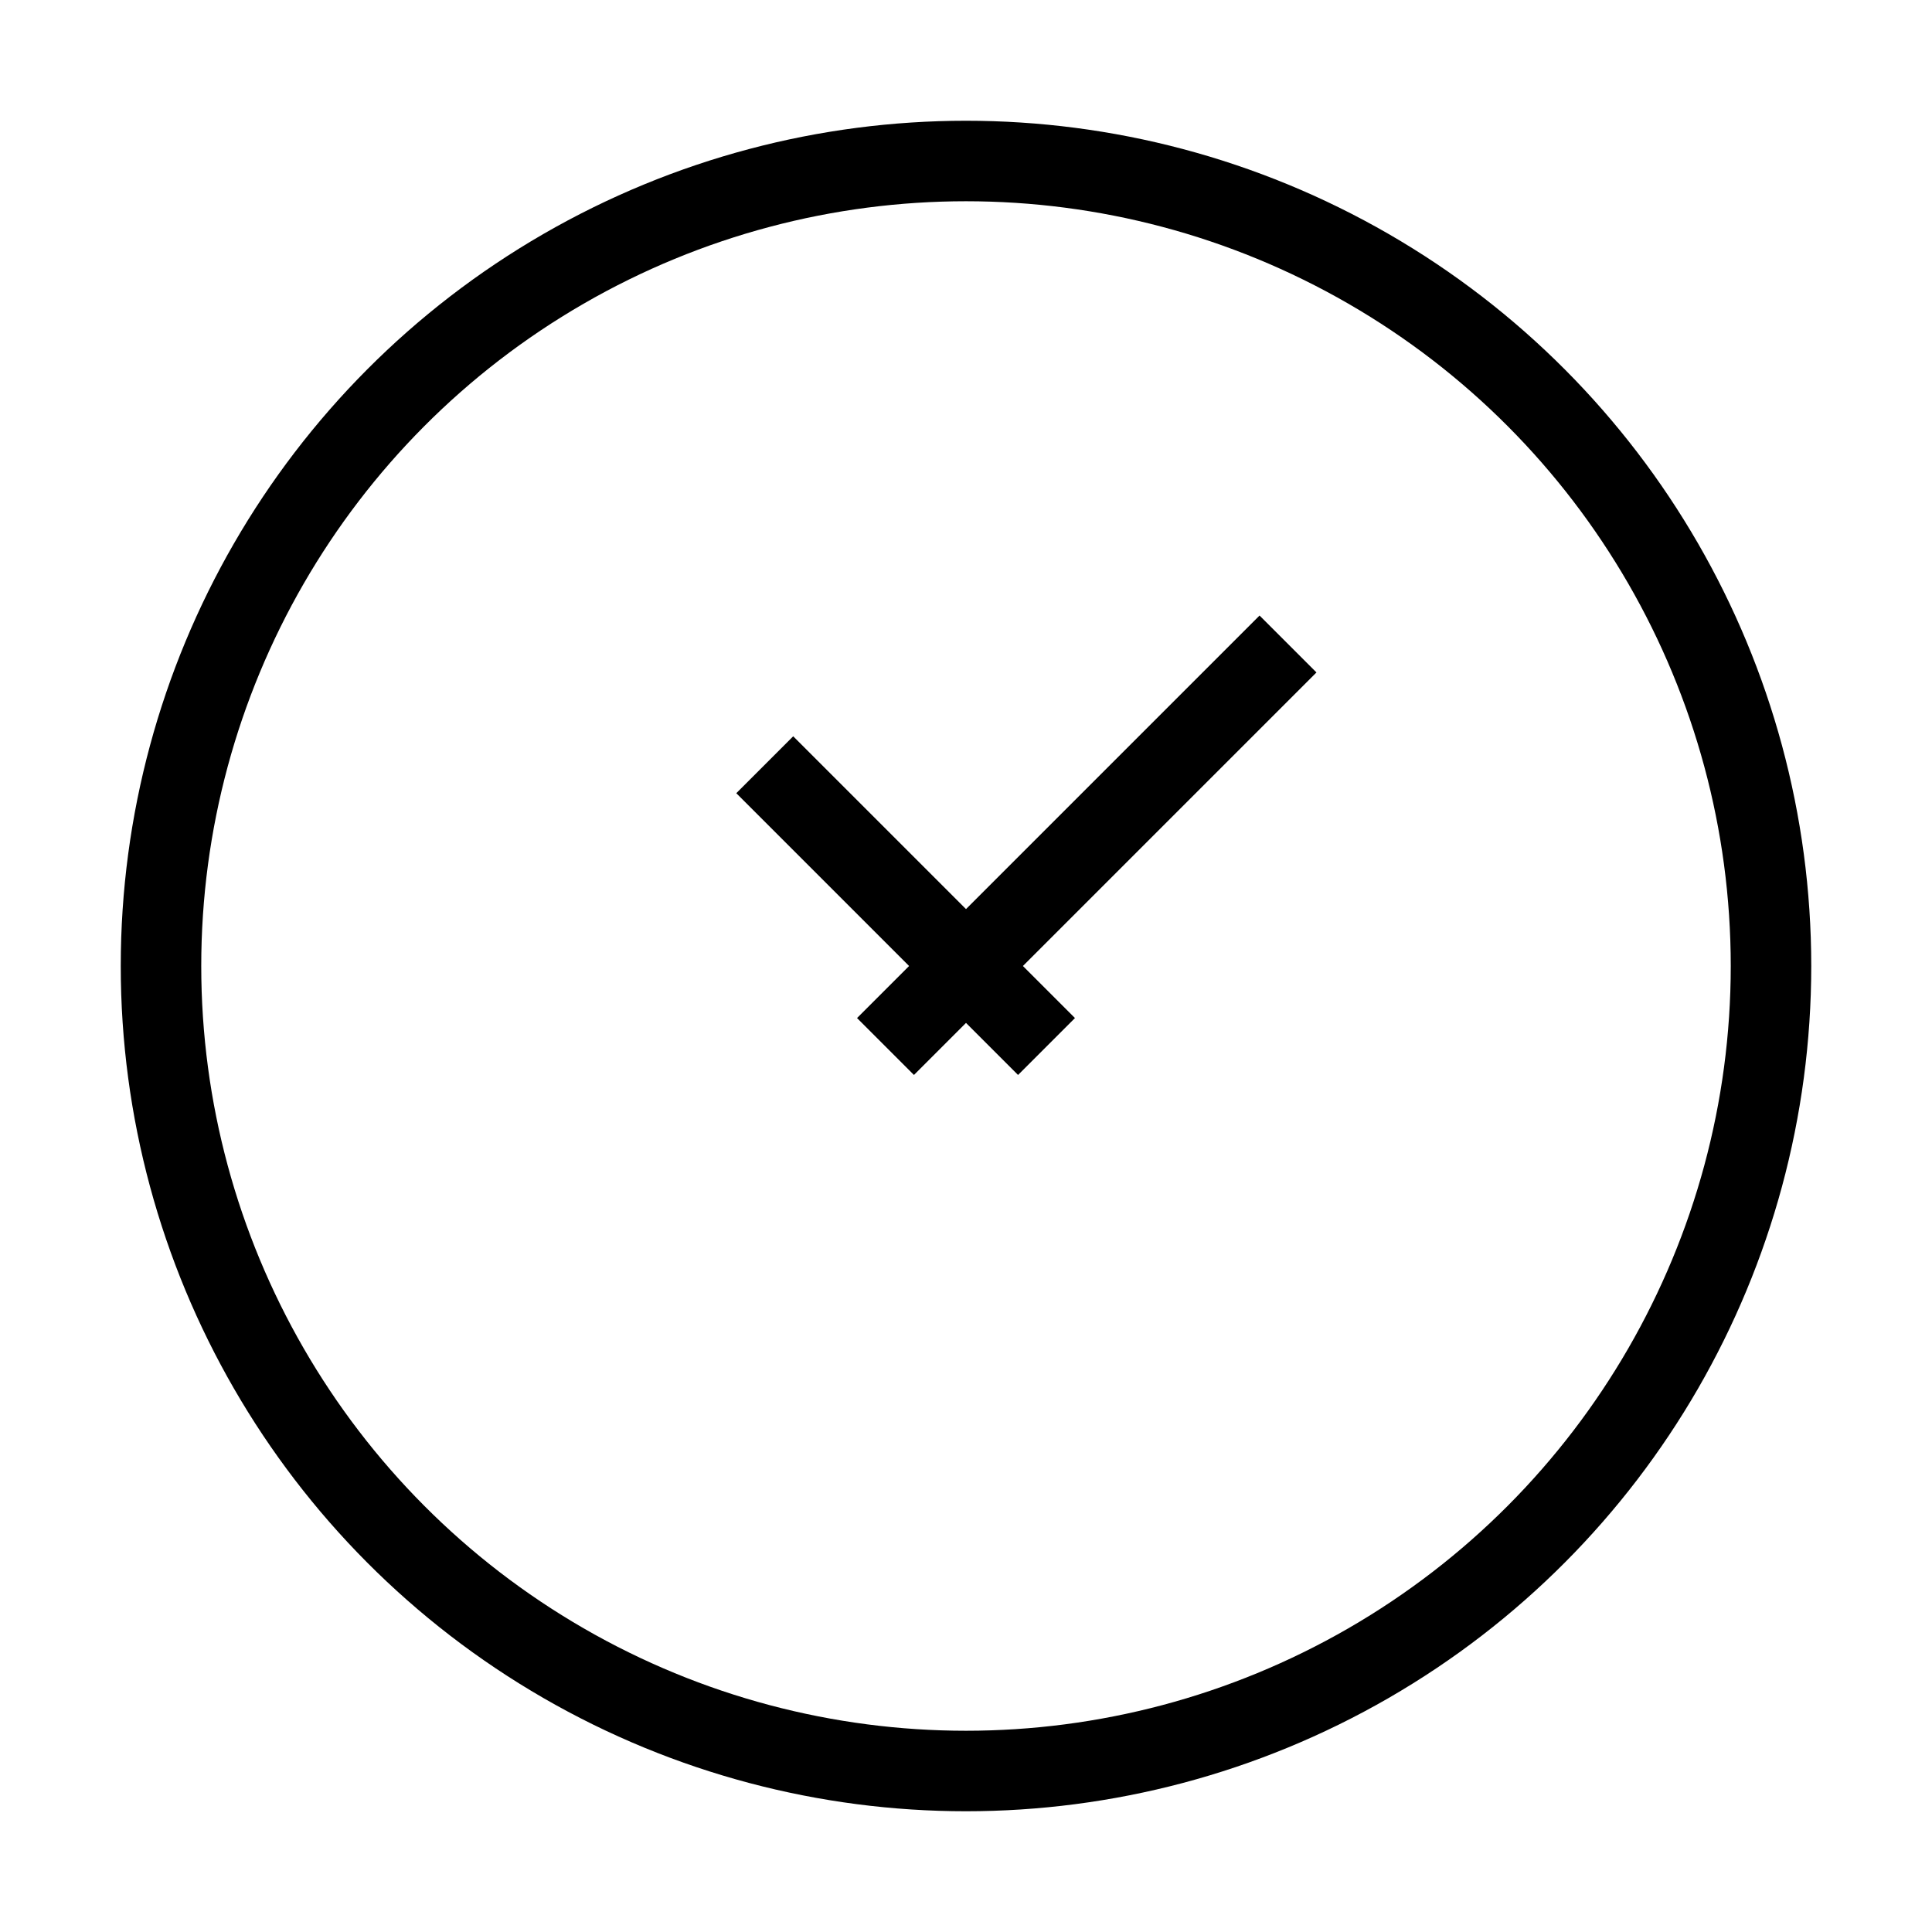 <svg xmlns="http://www.w3.org/2000/svg" viewBox="0 0 24 24" width="24" height="24" color="#000000" fill="none">
    <circle cx="12" cy="12" r="10" stroke="currentColor" strokeWidth="1.5" />
    <path d="M9.5 9.5L13 13M16 8L11 13" stroke="currentColor" strokeWidth="1.5" strokeLinecap="round" strokeLinejoin="round" />
</svg>